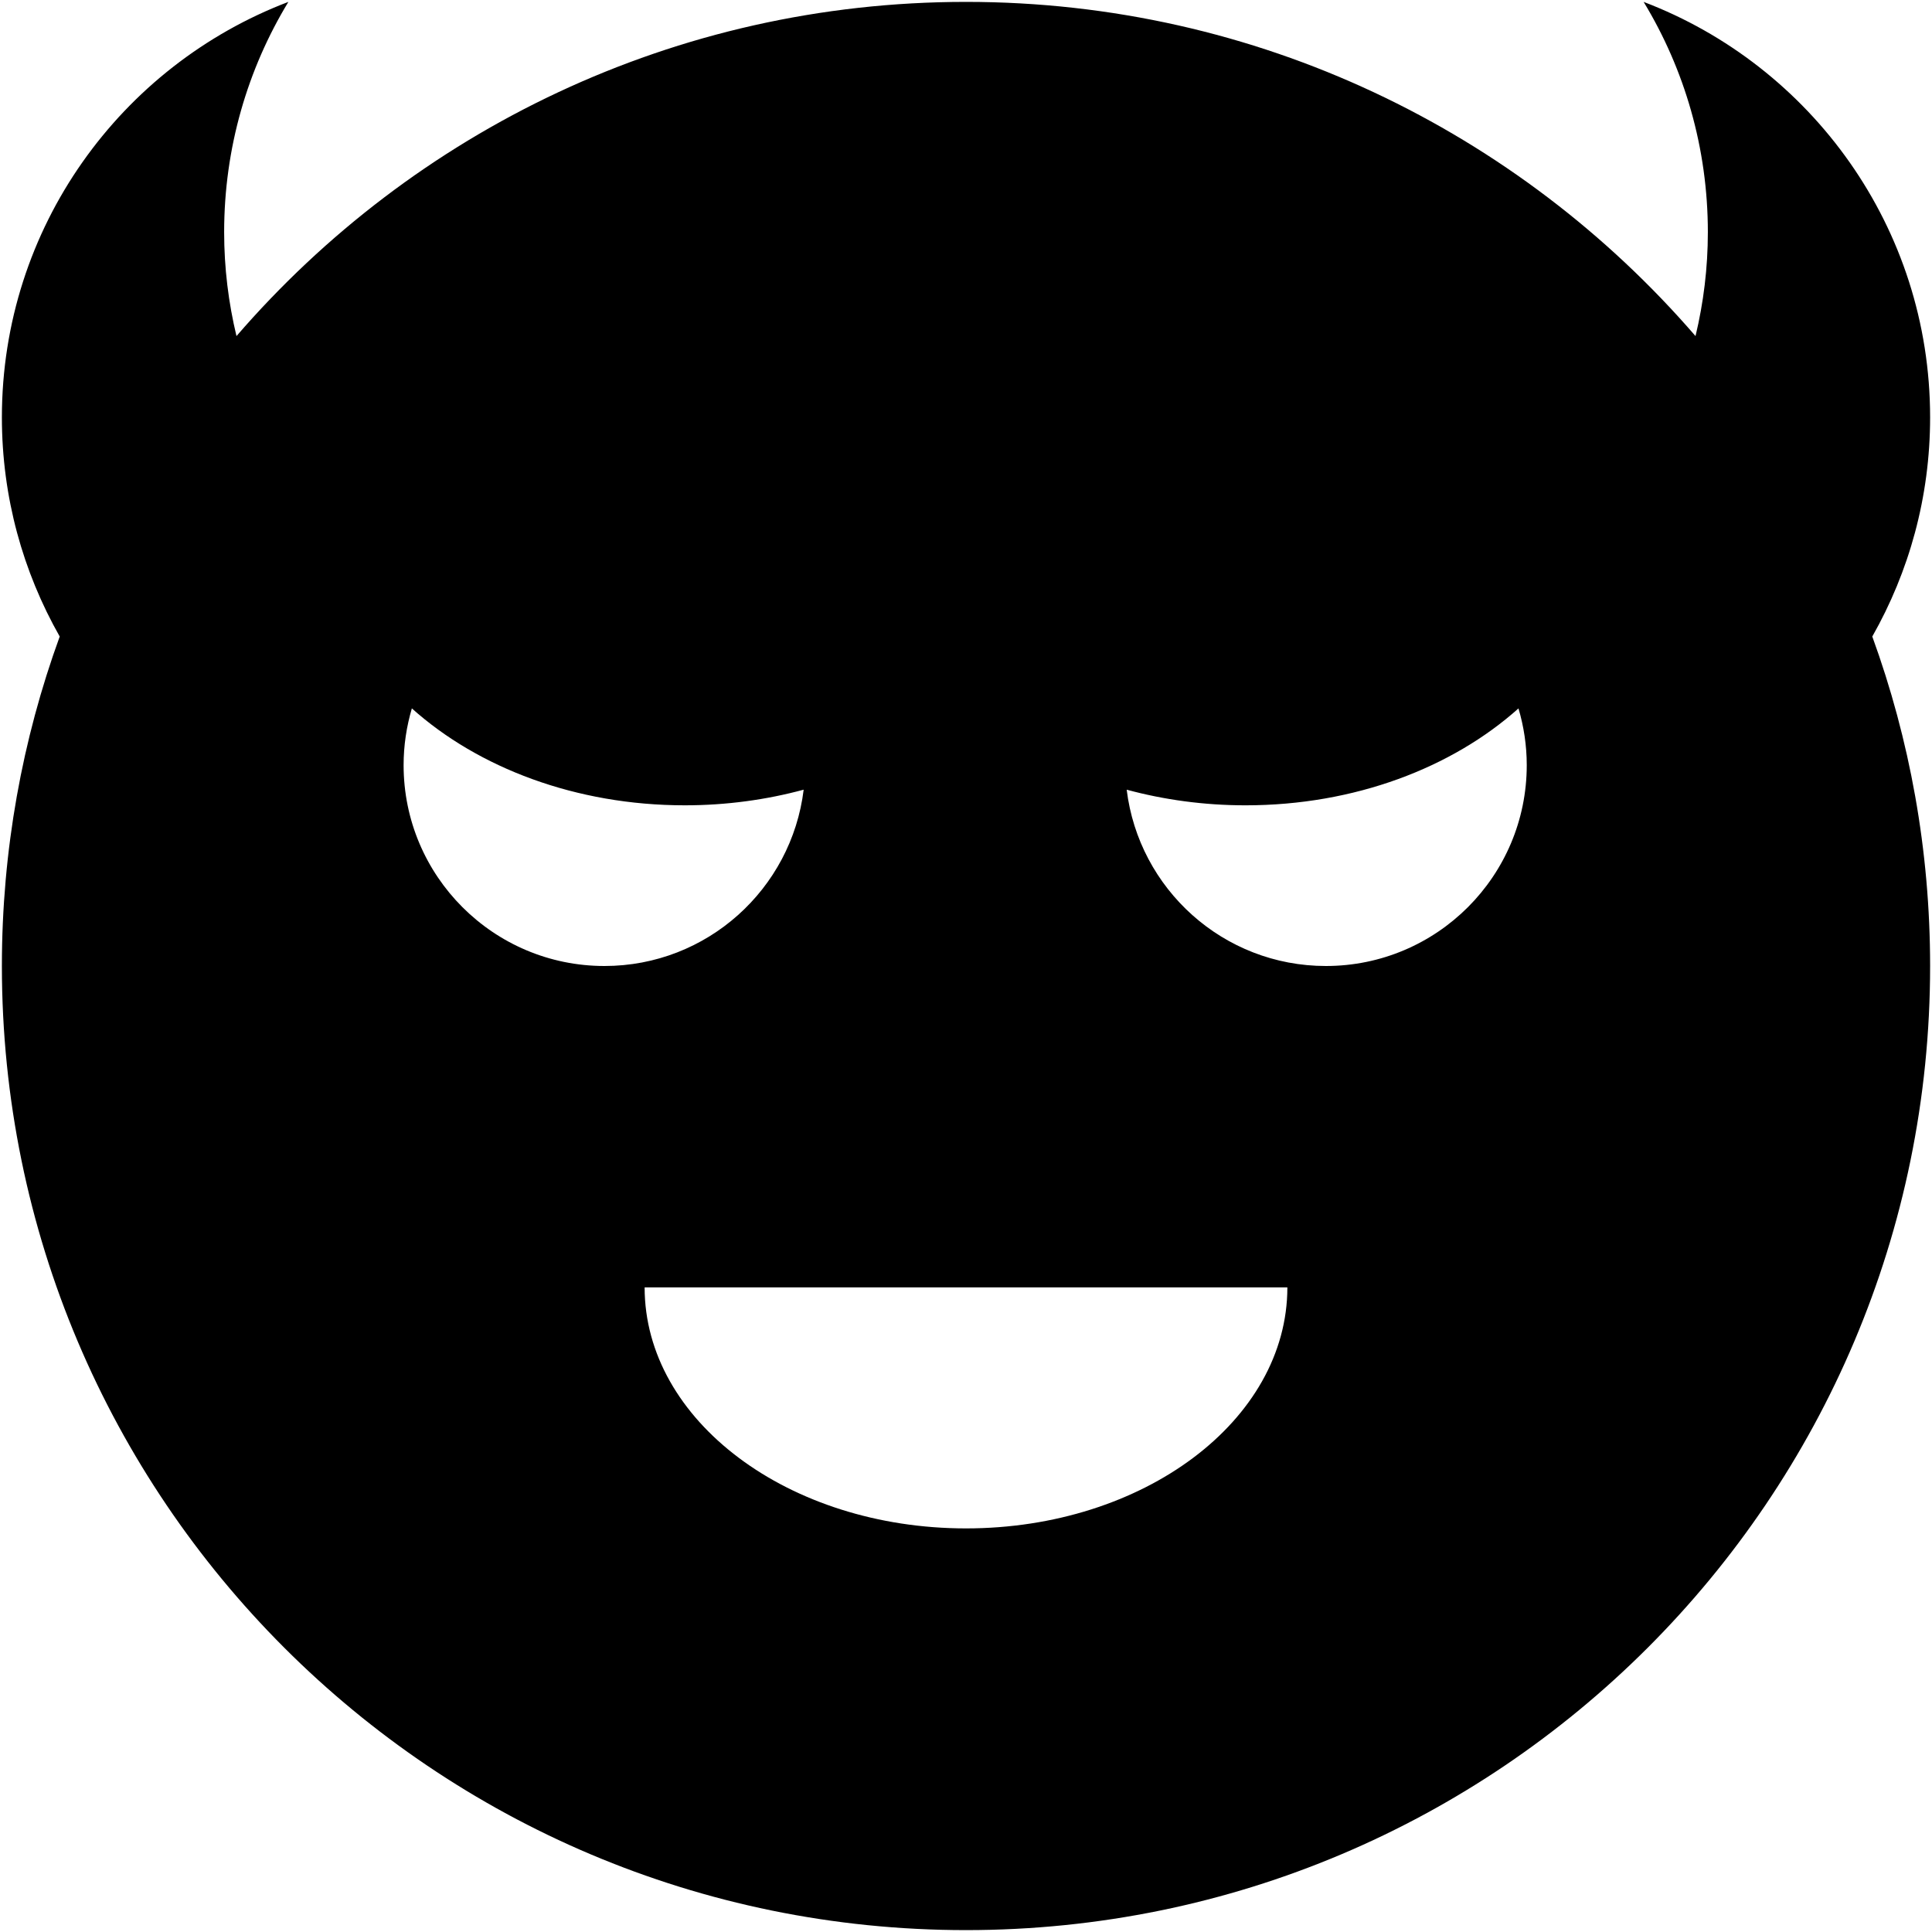 <?xml version="1.0" encoding="iso-8859-1"?>
<!DOCTYPE svg PUBLIC "-//W3C//DTD SVG 1.1//EN" "http://www.w3.org/Graphics/SVG/1.1/DTD/svg11.dtd">
<svg 
 version="1.1" xmlns="http://www.w3.org/2000/svg" xmlns:xlink="http://www.w3.org/1999/xlink" x="0px" y="0px" width="512px"
	 height="512px" viewBox="0 0 512 512" style="enable-background:new 0 0 512 512;" xml:space="preserve"
><g id="7935ec95c421cee6d86eb22ecd1105ca"><g></g><path style="display: inline;" d="M511.5,110.614c0-50.31-31.547-93.222-75.922-110.114c10.799,17.798,17.021,38.687,17.021,61.026
		c0,9.486-1.147,18.701-3.269,27.538C402.48,34.854,333.273,0.5,256,0.5c-77.274,0-146.48,34.354-193.33,88.564
		c-2.121-8.836-3.269-18.052-3.269-27.538c0-22.339,6.221-43.228,17.021-61.026C32.046,17.392,0.5,60.304,0.5,110.614
		c0,21.121,5.589,40.928,15.324,58.07C5.915,195.926,0.5,225.331,0.5,256c0,141.107,114.393,255.5,255.5,255.5
		S511.5,397.107,511.5,256c0-30.669-5.414-60.074-15.324-87.316C505.911,151.542,511.5,131.735,511.5,110.614z M109.146,187.733
		c17.57,15.728,43.449,25.683,72.333,25.683c11.037,0,21.633-1.472,31.501-4.142C209.766,235.598,187.376,256,160.188,256
		c-29.396,0-53.229-23.833-53.229-53.229C106.958,197.543,107.744,192.508,109.146,187.733z M170.833,341.167h170.333
		c0,35.272-38.13,63.875-85.167,63.875S170.833,376.439,170.833,341.167z M351.376,256c-27.192,0-49.578-20.402-52.793-46.725
		c9.868,2.669,20.46,4.142,31.501,4.142c28.886,0,54.764-9.956,72.329-25.683c1.406,4.774,2.192,9.81,2.192,15.038
		C404.605,232.167,380.772,256,351.376,256z"></path></g></svg>
